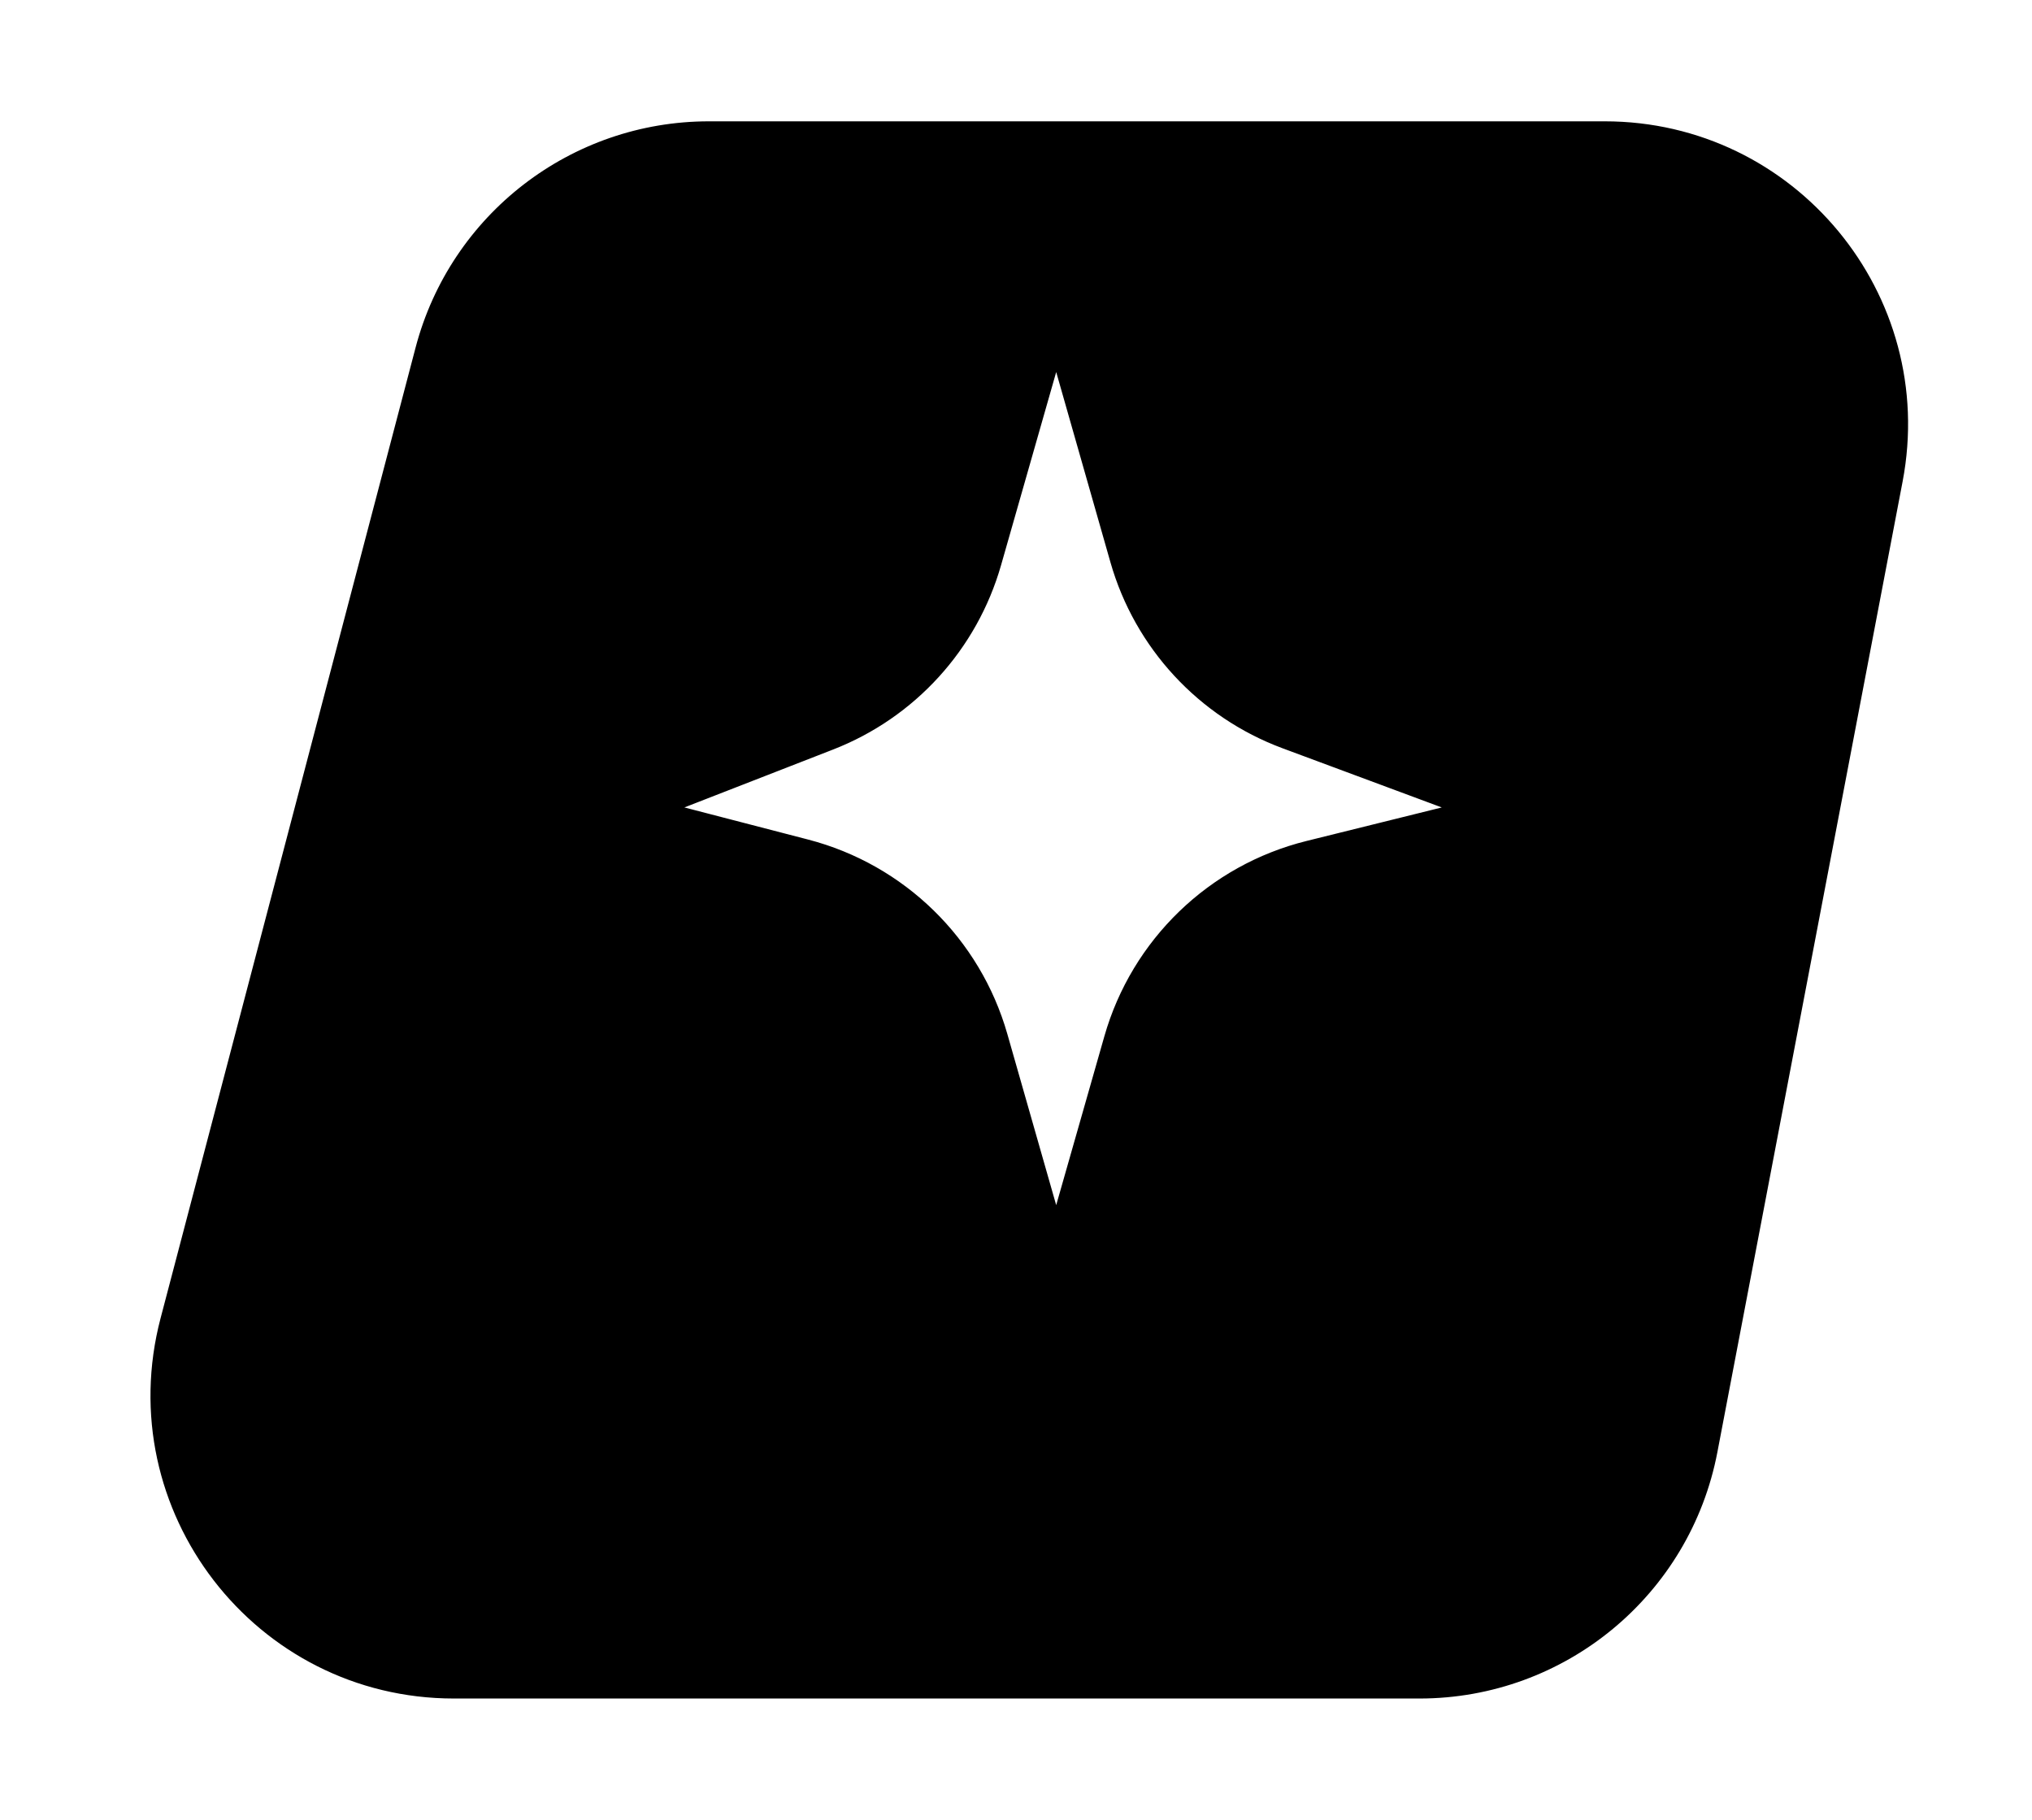 <svg width="67" height="60" viewBox="0 0 67 60" fill="none" xmlns="http://www.w3.org/2000/svg">
<g filter="url(#filter0_d_17_31)">
<path d="M13.703 7.459C14.858 3.064 18.831 0 23.375 0H34.448H52.911C59.186 0 63.91 5.711 62.734 11.874L56.627 43.874C55.728 48.589 51.605 52 46.805 52H14.967C8.412 52 3.629 45.799 5.295 39.459L13.703 7.459Z" fill="black"/>
</g>
<g filter="url(#filter1_d_17_31)">
<path d="M27.743 25.41L25 26.478L26.834 26.954C30.263 27.845 32.965 30.483 33.937 33.89L34.825 37L35.692 33.961C36.675 30.516 39.425 27.86 42.902 26.998L45 26.478L42.024 25.372C39.042 24.263 36.765 21.802 35.892 18.742L34.825 15L33.73 18.835C32.872 21.843 30.657 24.275 27.743 25.41Z" fill="white"/>
<path d="M27.743 25.41L25 26.478L26.834 26.954C30.263 27.845 32.965 30.483 33.937 33.89L34.825 37L35.692 33.961C36.675 30.516 39.425 27.86 42.902 26.998L45 26.478L42.024 25.372C39.042 24.263 36.765 21.802 35.892 18.742L34.825 15L33.73 18.835C32.872 21.843 30.657 24.275 27.743 25.41Z" stroke="white" stroke-width="1.5"/>
</g>
<defs>
<filter id="filter0_d_17_31" x="0.962" y="0" width="65.953" height="60" filterUnits="userSpaceOnUse" color-interpolation-filters="sRGB">
<feFlood flood-opacity="0" result="BackgroundImageFix"/>
<feColorMatrix in="SourceAlpha" type="matrix" values="0 0 0 0 0 0 0 0 0 0 0 0 0 0 0 0 0 0 127 0" result="hardAlpha"/>
<feOffset dy="4"/>
<feGaussianBlur stdDeviation="2"/>
<feComposite in2="hardAlpha" operator="out"/>
<feColorMatrix type="matrix" values="0 0 0 0 0 0 0 0 0 0 0 0 0 0 0 0 0 0 0.25 0"/>
<feBlend mode="normal" in2="BackgroundImageFix" result="effect1_dropShadow_17_31"/>
<feBlend mode="normal" in="SourceGraphic" in2="effect1_dropShadow_17_31" result="shape"/>
</filter>
<filter id="filter1_d_17_31" x="17.566" y="7.266" width="34.972" height="37.467" filterUnits="userSpaceOnUse" color-interpolation-filters="sRGB">
<feFlood flood-opacity="0" result="BackgroundImageFix"/>
<feColorMatrix in="SourceAlpha" type="matrix" values="0 0 0 0 0 0 0 0 0 0 0 0 0 0 0 0 0 0 127 0" result="hardAlpha"/>
<feOffset/>
<feGaussianBlur stdDeviation="2.5"/>
<feComposite in2="hardAlpha" operator="out"/>
<feColorMatrix type="matrix" values="0 0 0 0 1 0 0 0 0 1 0 0 0 0 1 0 0 0 1 0"/>
<feBlend mode="normal" in2="BackgroundImageFix" result="effect1_dropShadow_17_31"/>
<feBlend mode="normal" in="SourceGraphic" in2="effect1_dropShadow_17_31" result="shape"/>
</filter>
</defs>
</svg>
